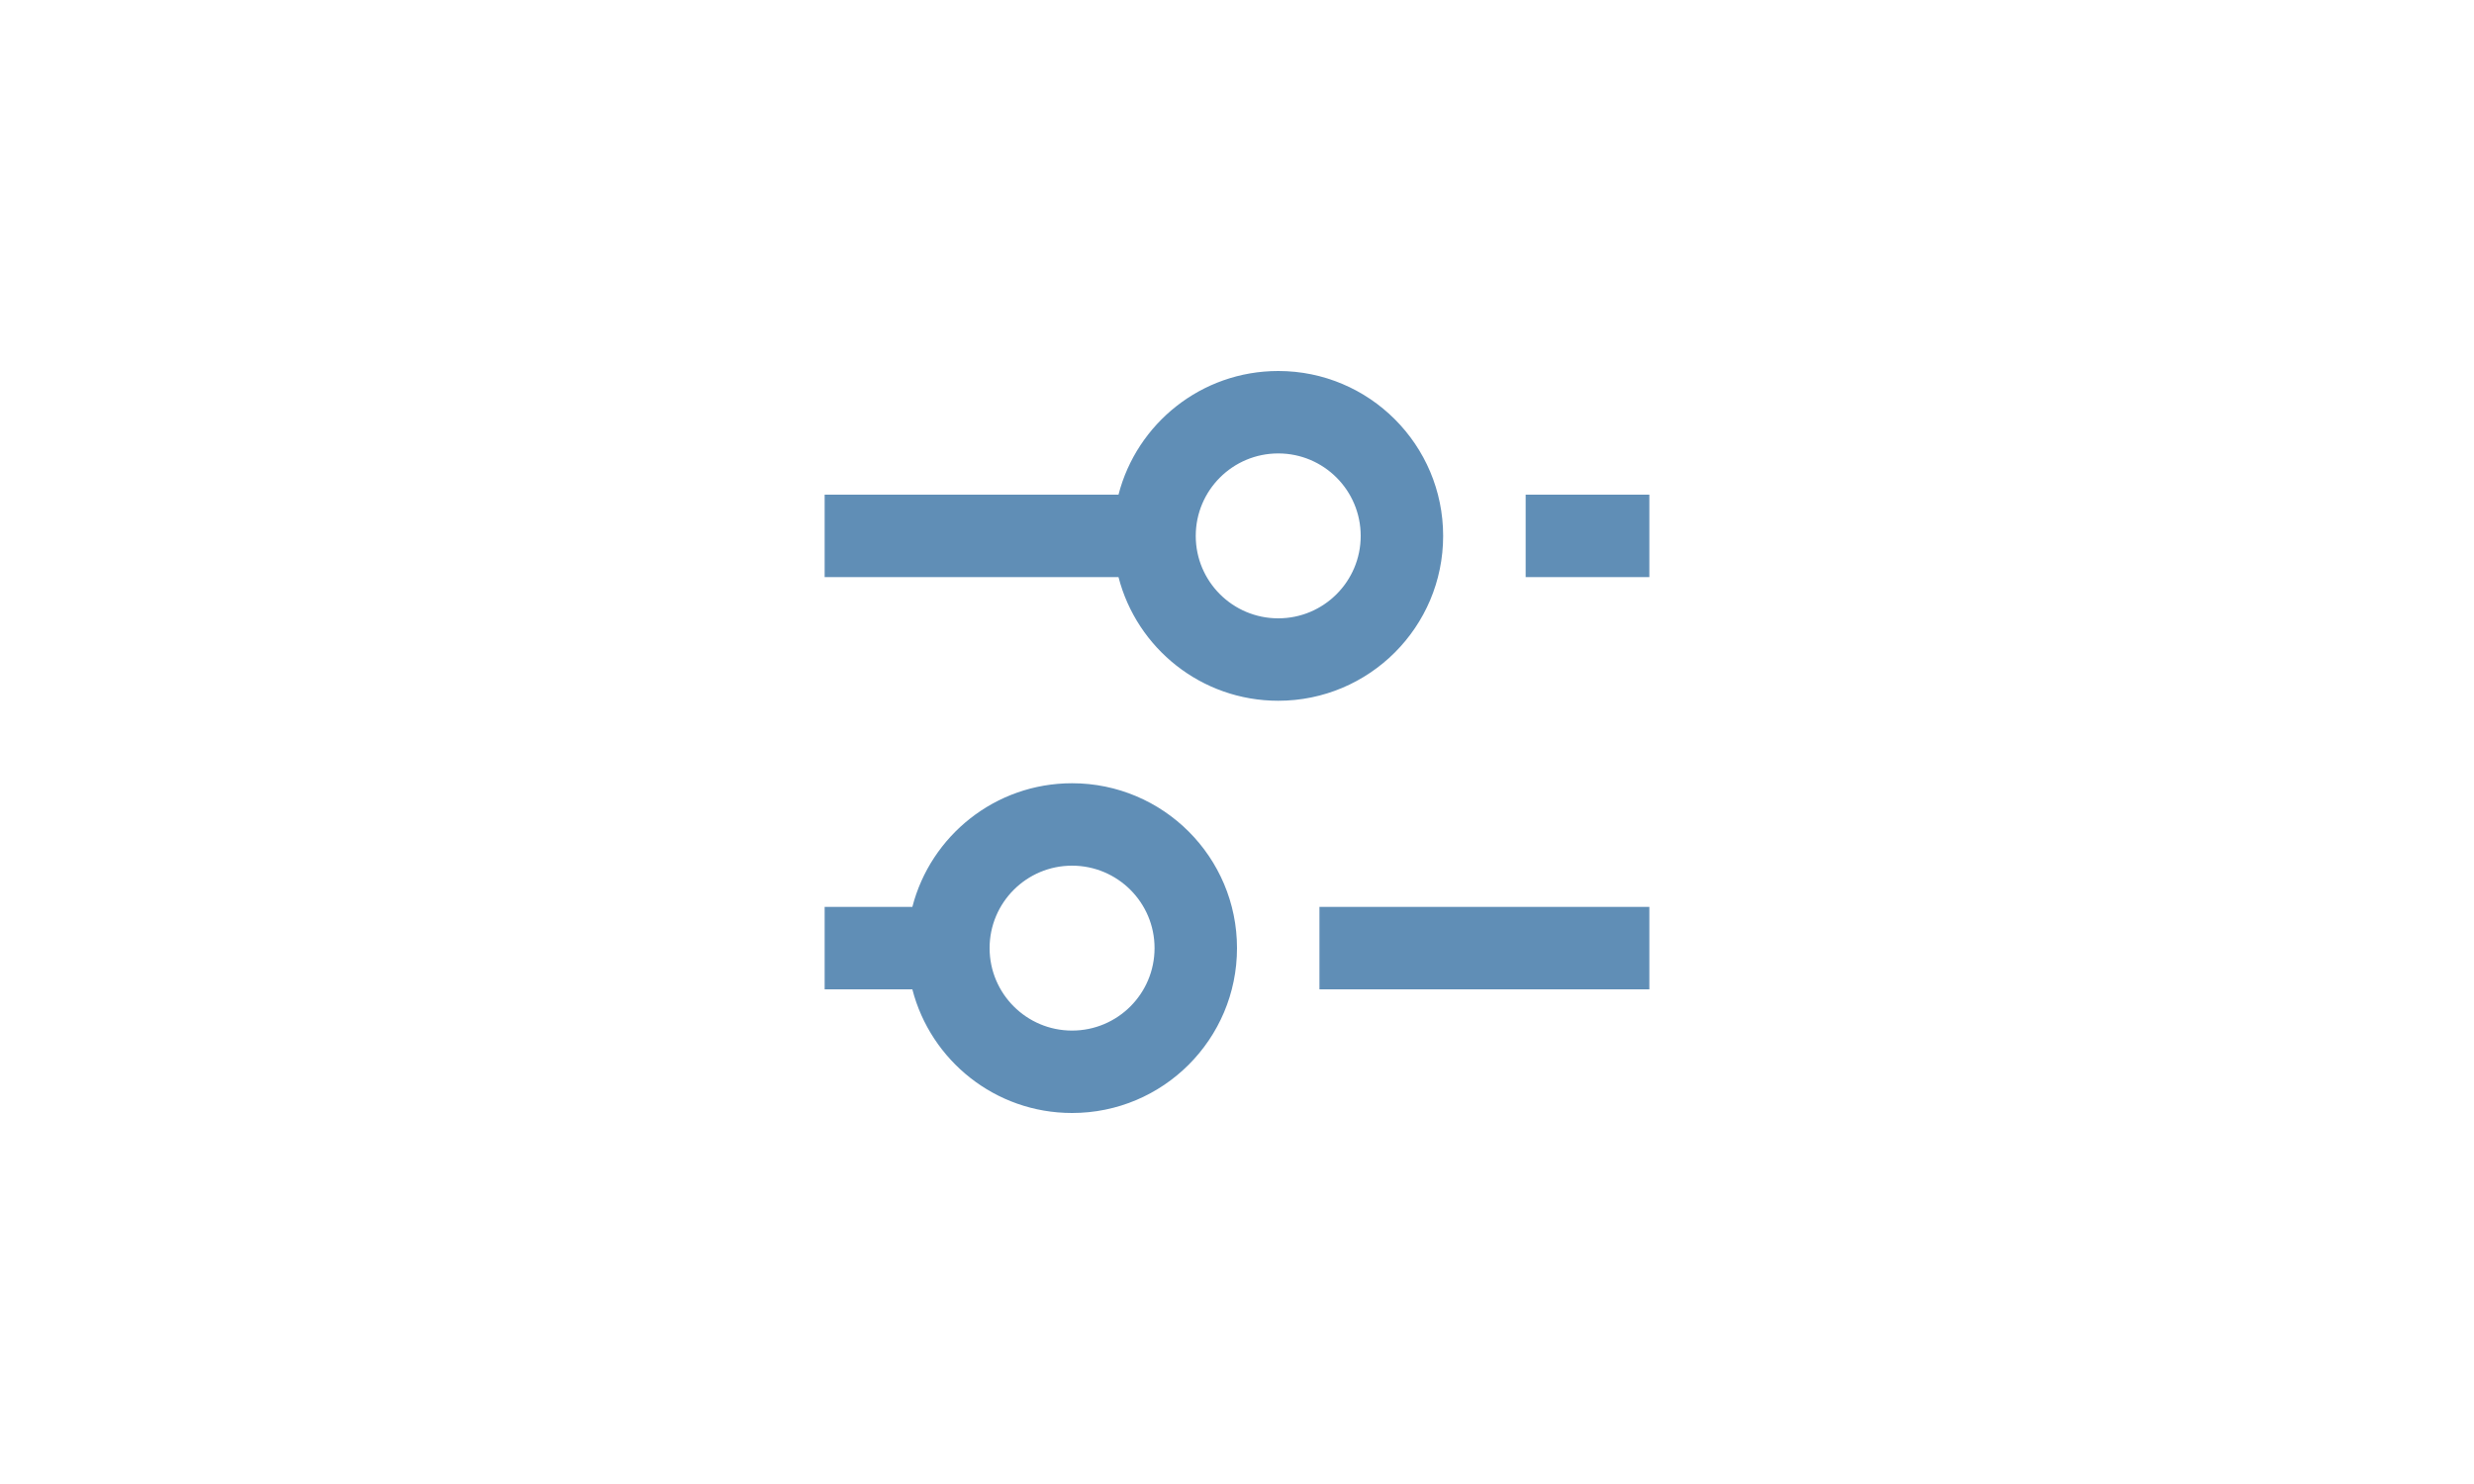 <svg width="40" height="24" viewBox="0 0 40 24" fill="none" xmlns="http://www.w3.org/2000/svg">
<path fill-rule="evenodd" clip-rule="evenodd" d="M20.667 11.333C19.424 11.333 18.38 10.483 18.084 9.333H13.333V8H18.084C18.38 6.85 19.424 6 20.667 6C22.139 6 23.333 7.194 23.333 8.667C23.333 10.139 22.139 11.333 20.667 11.333ZM24.667 8H26.667V9.333H24.667V8ZM17.333 18C16.091 18 15.047 17.15 14.751 16H13.333V14.667H14.751C15.047 13.517 16.091 12.667 17.333 12.667C18.806 12.667 20 13.861 20 15.333C20 16.806 18.806 18 17.333 18ZM21.333 16H26.667V14.667H21.333V16ZM18.667 15.333C18.667 16.07 18.07 16.667 17.333 16.667C16.597 16.667 16 16.07 16 15.333C16 14.597 16.597 14 17.333 14C18.07 14 18.667 14.597 18.667 15.333ZM22 8.667C22 9.403 21.403 10 20.667 10C19.93 10 19.333 9.403 19.333 8.667C19.333 7.93 19.93 7.333 20.667 7.333C21.403 7.333 22 7.93 22 8.667Z" fill="#608EB6"/>
</svg>

